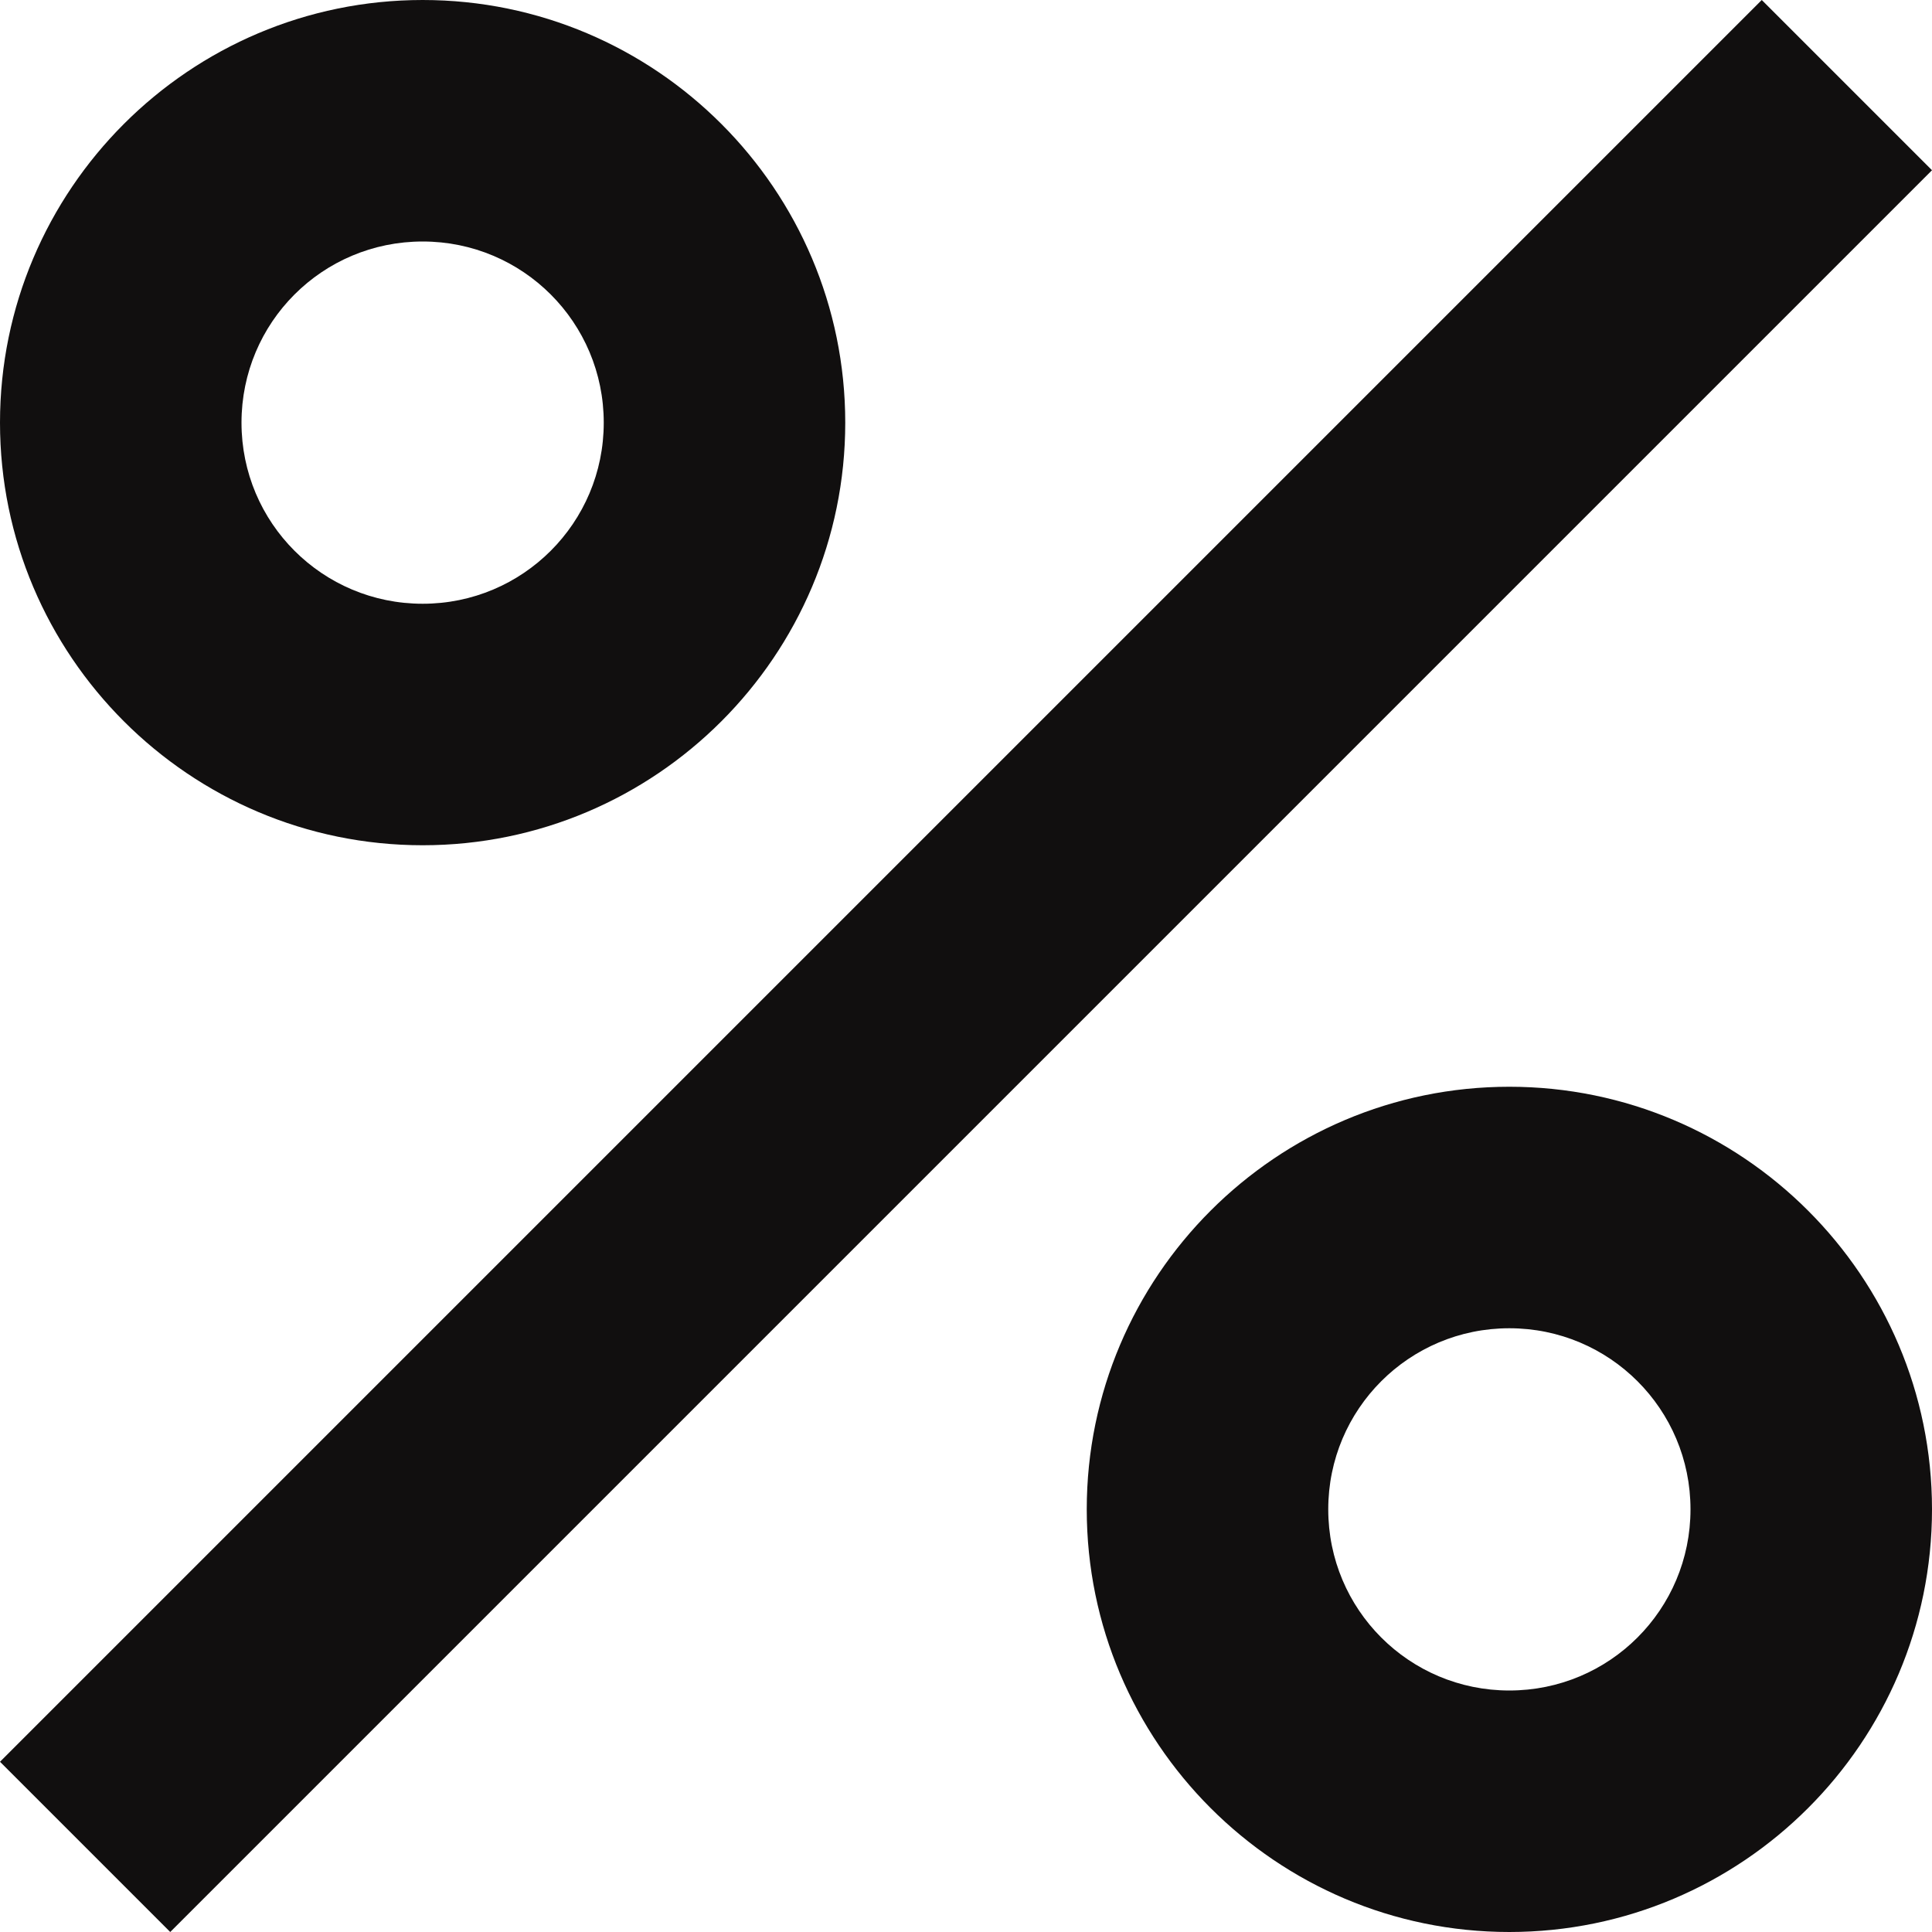 <svg width="18" height="18" viewBox="0 0 18 18" fill="none" xmlns="http://www.w3.org/2000/svg">
<path d="M3.938 0C1.766 0 0 1.766 0 3.938C0 6.109 1.766 7.875 3.938 7.875C6.109 7.875 7.875 6.109 7.875 3.938C7.875 1.766 6.109 0 3.938 0ZM3.938 5.625C3.004 5.625 2.25 4.871 2.25 3.938C2.25 3.004 3.004 2.25 3.938 2.25C4.871 2.25 5.625 3.004 5.625 3.938C5.625 4.871 4.871 5.625 3.938 5.625ZM14.062 10.125C11.891 10.125 10.125 11.891 10.125 14.062C10.125 16.234 11.891 18 14.062 18C16.234 18 18 16.234 18 14.062C18 11.891 16.234 10.125 14.062 10.125ZM14.062 15.75C13.129 15.75 12.375 14.996 12.375 14.062C12.375 13.129 13.129 12.375 14.062 12.375C14.996 12.375 15.75 13.129 15.75 14.062C15.75 14.996 14.996 15.75 14.062 15.75ZM1.586 18L0 16.414L16.414 0L18 1.586L1.586 18Z" fill="#110F0F"/>
</svg>
